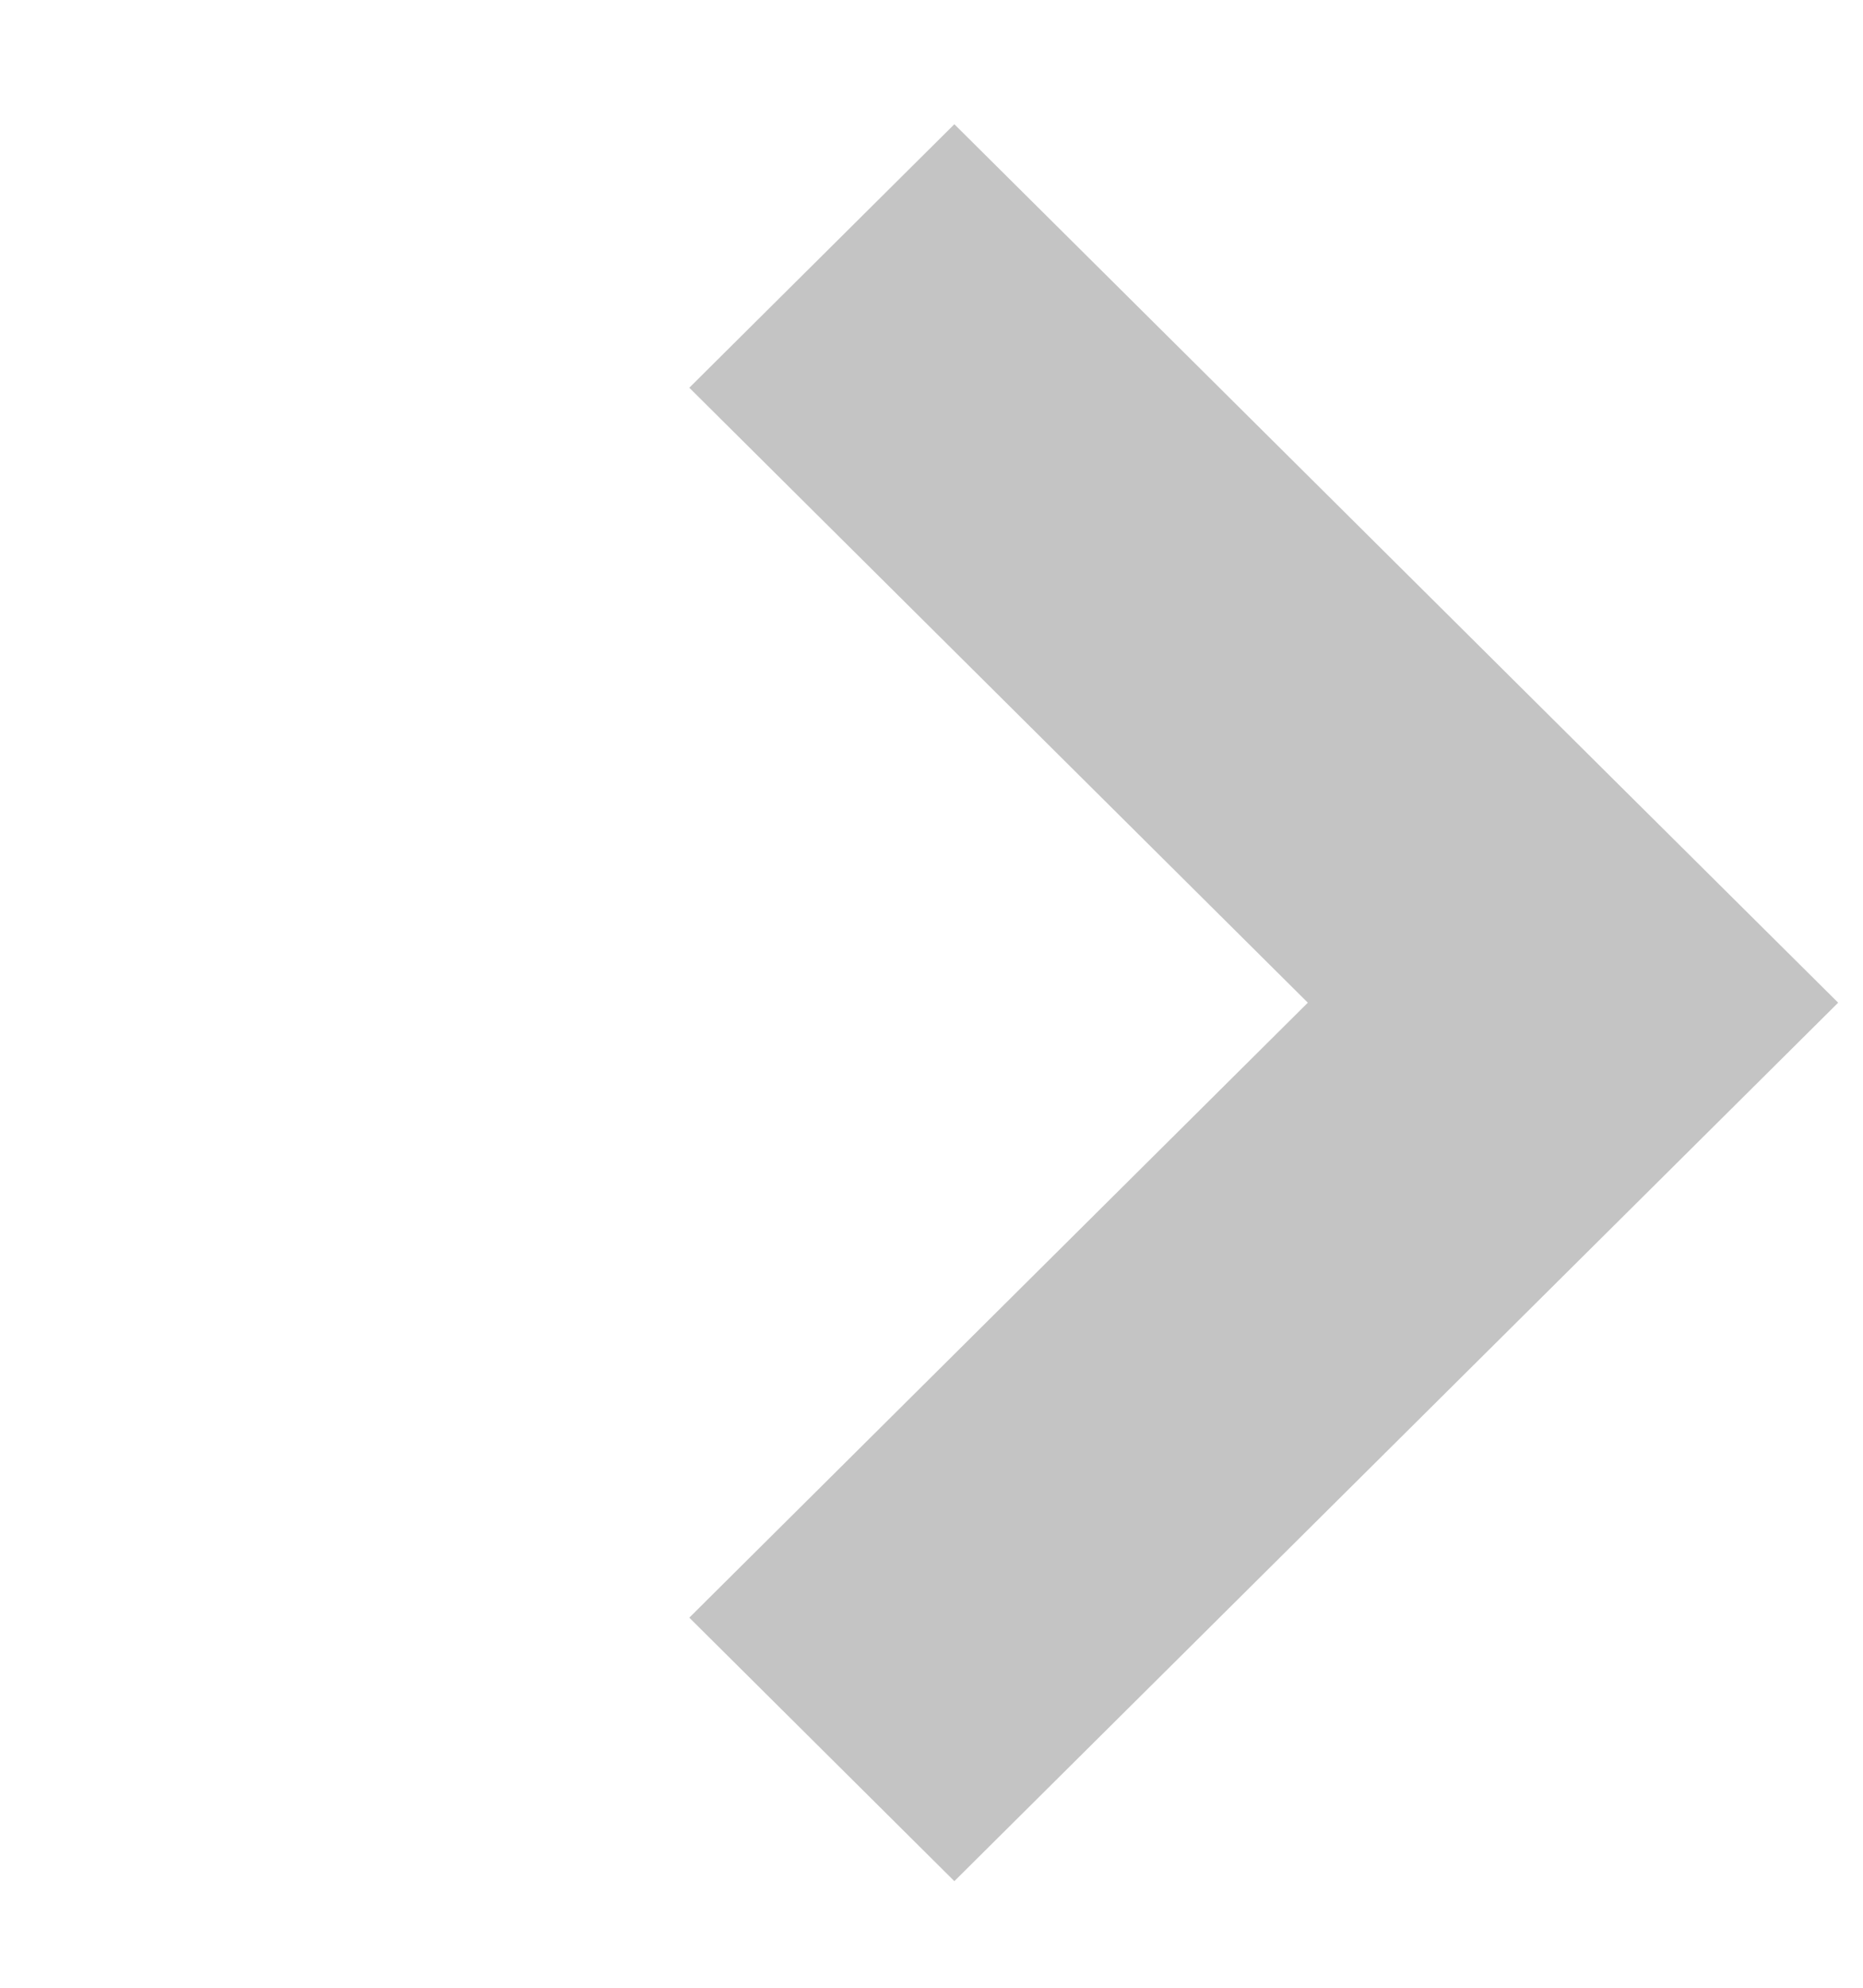 <svg width="15" height="16" viewBox="0 0 15 16" fill="none" xmlns="http://www.w3.org/2000/svg">
<path fill-rule="evenodd" clip-rule="evenodd" d="M7.684 15.142L14.8 8.071L12.665 5.95L12.665 5.95L7.684 1L5.55 3.121L10.53 8.071L5.55 13.021L7.684 15.142Z" fill="#C4C4C4"/>
</svg>
